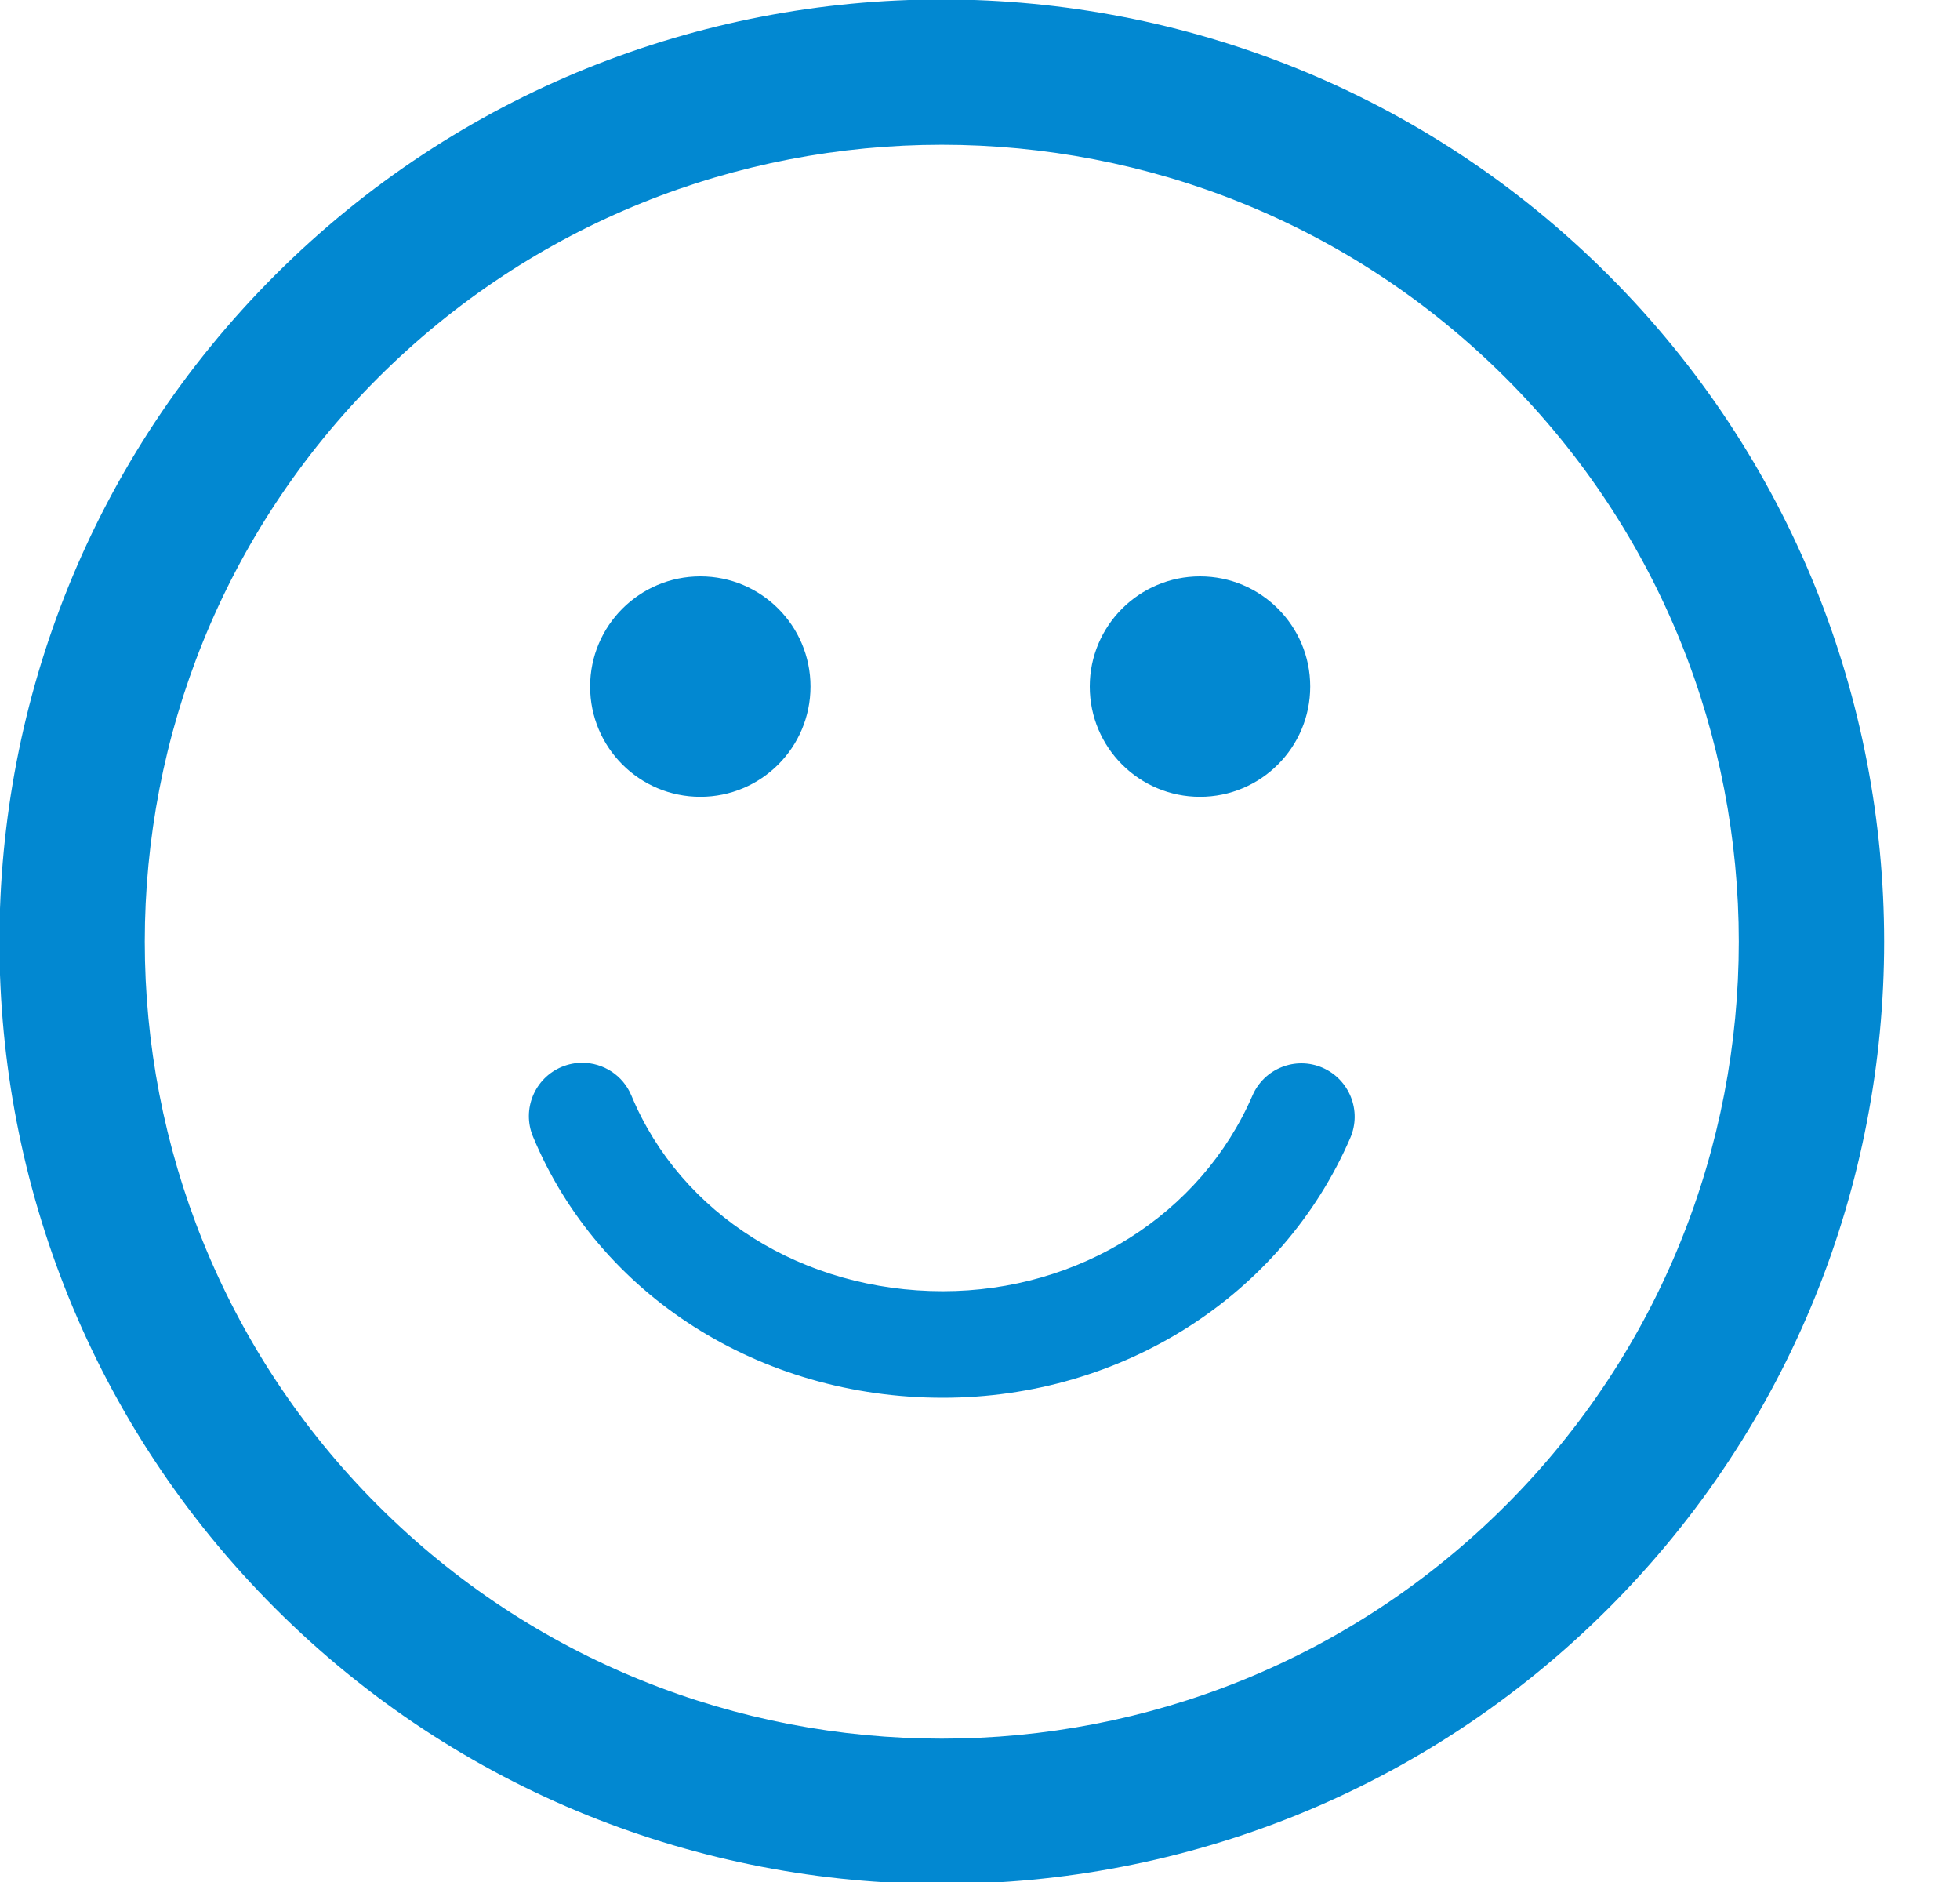 <svg xmlns="http://www.w3.org/2000/svg" xmlns:xlink="http://www.w3.org/1999/xlink" preserveAspectRatio="xMidYMid" width="25" height="24" viewBox="0 0 25 24">
  <defs>
    <style>

      .cls-2 {
        fill: #0288d1;
      }
    </style>
  </defs>
  <path d="M20.516,3.509 C15.827,-1.179 8.198,-1.179 3.509,3.508 C-1.180,8.195 -1.179,15.822 3.510,20.510 C8.198,25.197 15.827,25.197 20.516,20.510 C25.205,15.822 25.204,8.196 20.516,3.509 ZM19.204,19.199 C15.239,23.163 8.786,23.163 4.821,19.199 C0.855,15.234 0.855,8.783 4.821,4.819 C8.786,0.855 15.238,0.855 19.205,4.819 C23.170,8.784 23.170,15.235 19.204,19.199 ZM7.527,8.755 C7.527,7.980 8.156,7.350 8.933,7.350 C9.709,7.350 10.338,7.979 10.338,8.755 C10.338,9.532 9.709,10.161 8.933,10.161 C8.156,10.161 7.527,9.532 7.527,8.755 ZM13.900,8.755 C13.900,7.980 14.530,7.350 15.306,7.350 C16.082,7.350 16.712,7.979 16.712,8.755 C16.712,9.532 16.082,10.161 15.306,10.161 C14.530,10.161 13.900,9.532 13.900,8.755 ZM17.223,14.511 C16.352,16.524 14.312,17.825 12.026,17.825 C9.691,17.825 7.639,16.518 6.798,14.494 C6.654,14.147 6.819,13.749 7.166,13.605 C7.251,13.570 7.339,13.553 7.426,13.553 C7.693,13.553 7.946,13.711 8.054,13.972 C8.684,15.487 10.243,16.466 12.026,16.466 C13.769,16.466 15.319,15.486 15.975,13.971 C16.124,13.626 16.524,13.467 16.869,13.616 C17.213,13.766 17.372,14.166 17.223,14.511 Z" id="path-1" class="cls-2" fill-rule="evenodd"/>
</svg>
